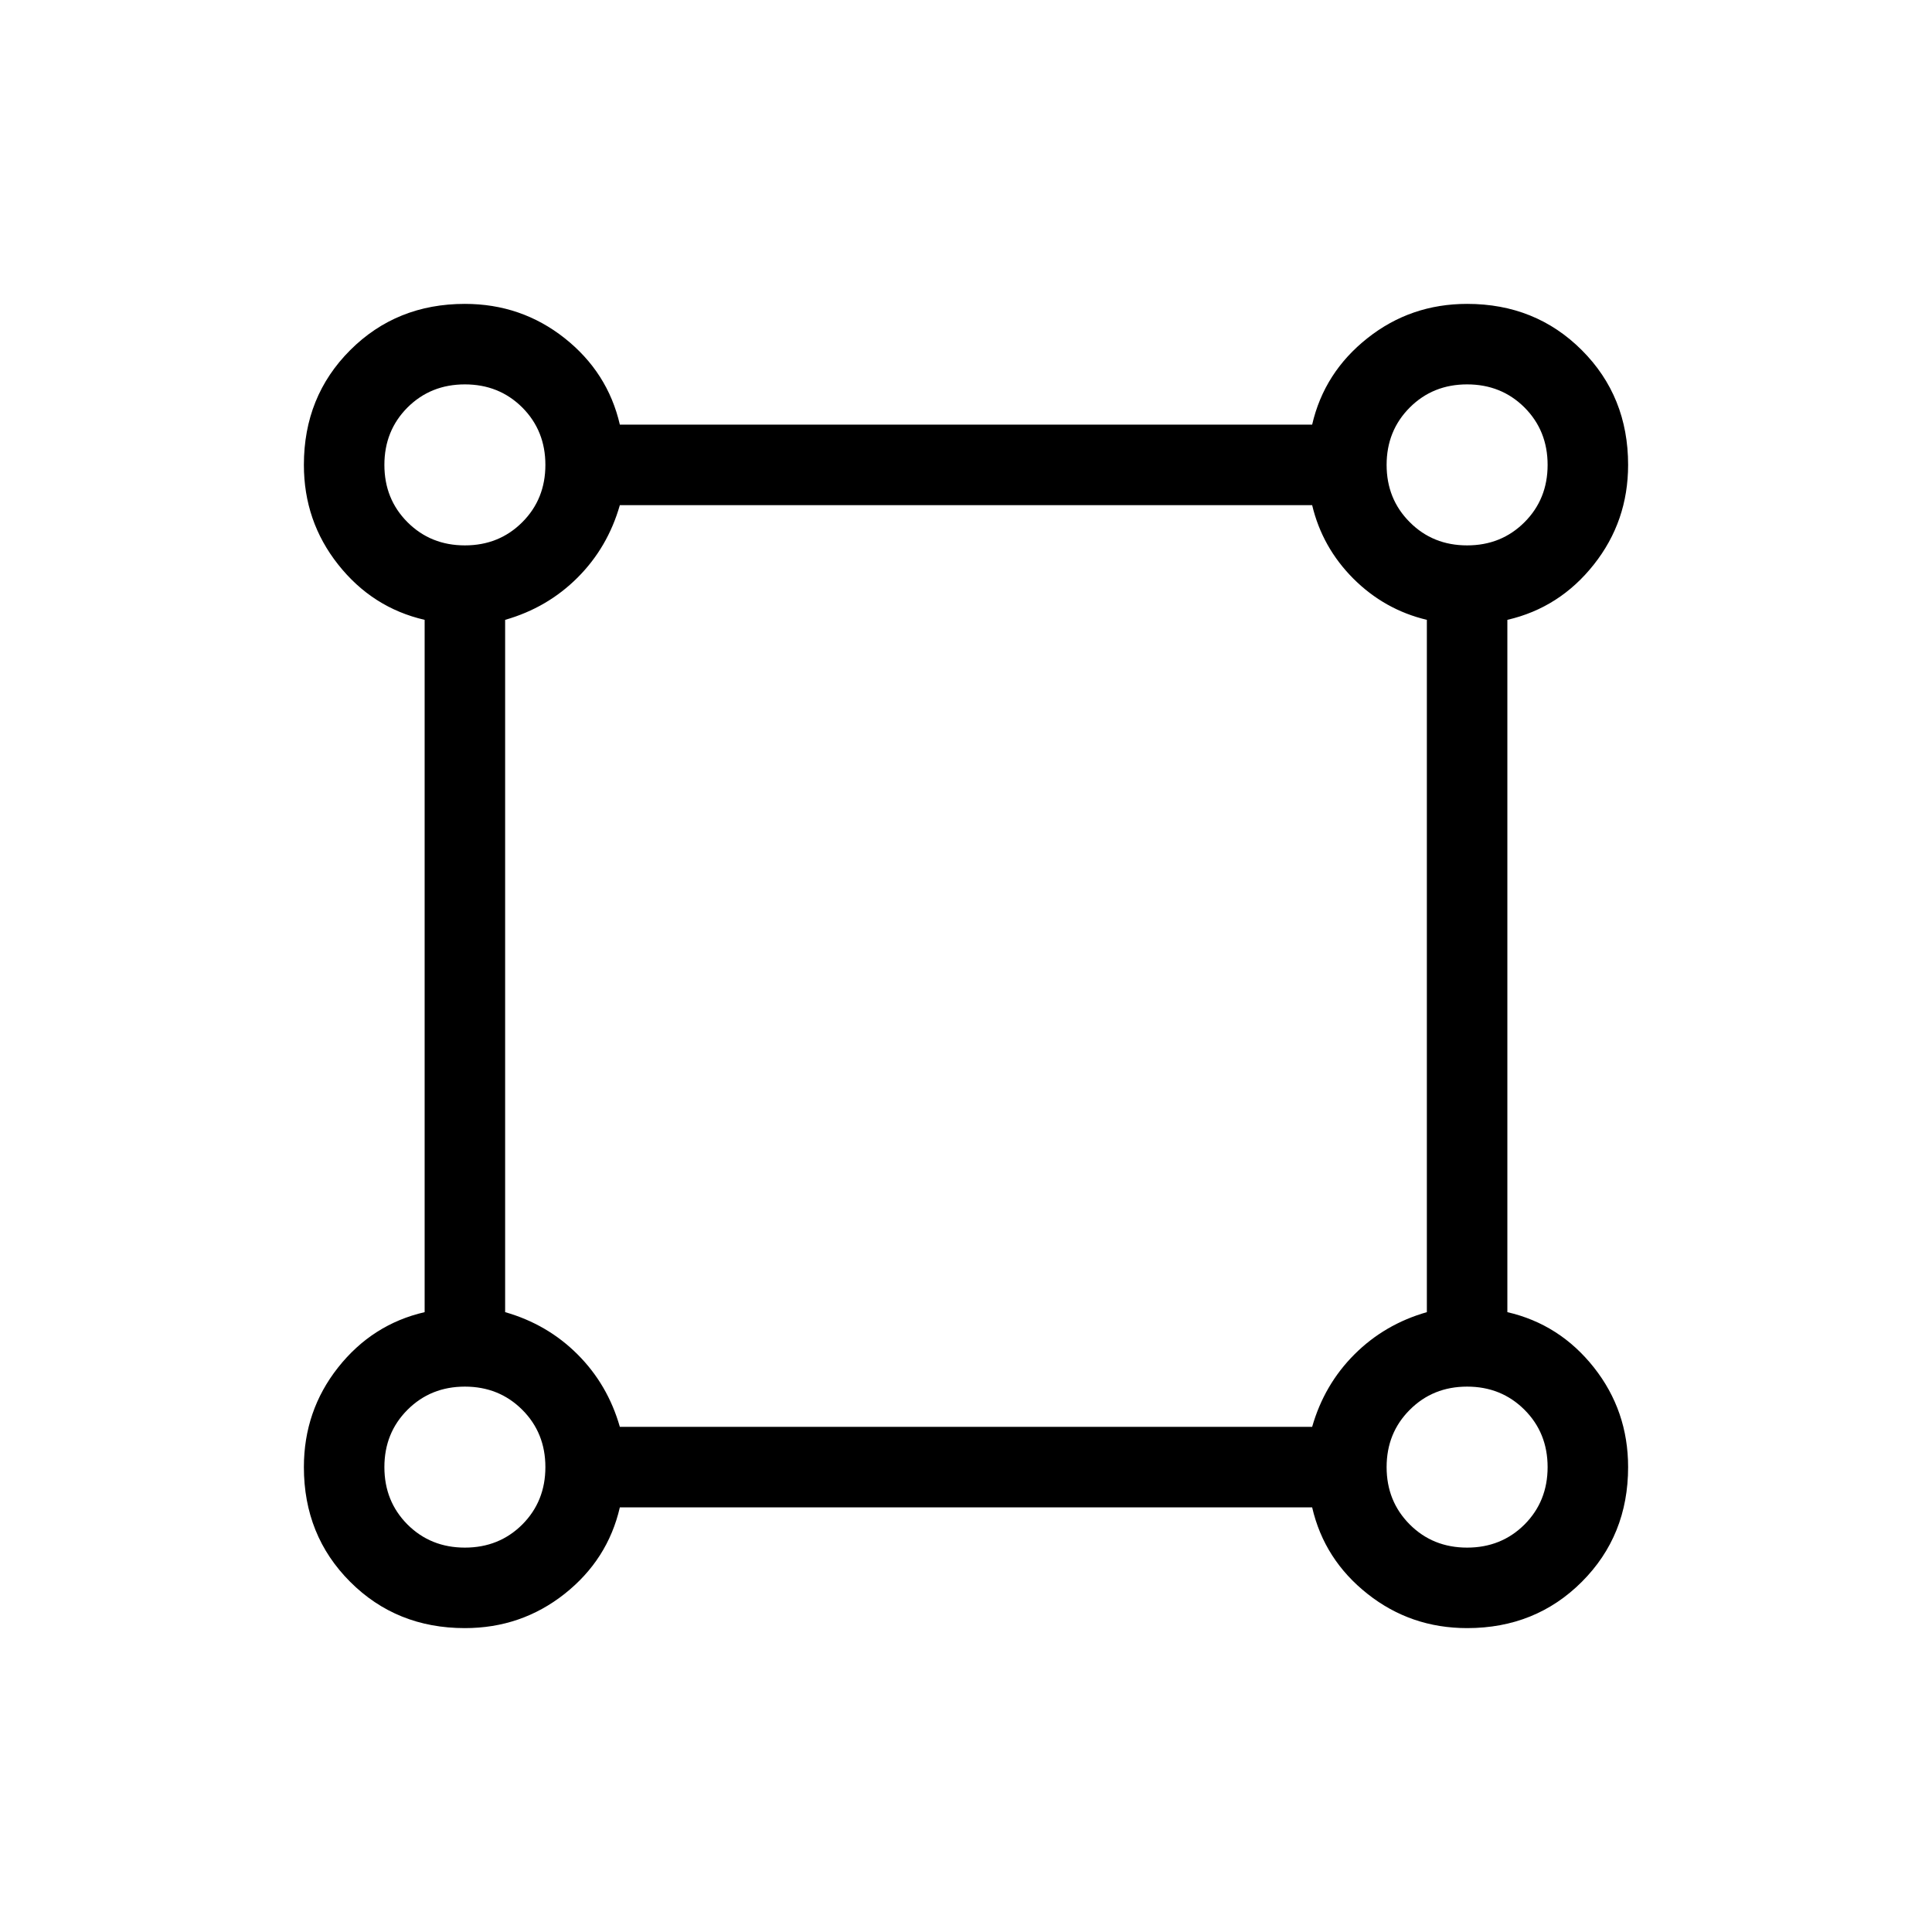 <svg xmlns="http://www.w3.org/2000/svg" height="24" width="24"><path d="M5.775 20.225q-.85 0-1.425-.575-.575-.575-.575-1.425 0-.7.425-1.238.425-.537 1.075-.687V7.7q-.65-.15-1.075-.688-.425-.537-.425-1.237 0-.85.575-1.425.575-.575 1.425-.575.7 0 1.238.425.537.425.687 1.075h8.6q.15-.65.688-1.075.537-.425 1.237-.425.85 0 1.425.575.575.575.575 1.425 0 .7-.425 1.237-.425.538-1.075.688v8.6q.65.15 1.075.687.425.538.425 1.238 0 .85-.575 1.425-.575.575-1.425.575-.7 0-1.237-.425-.538-.425-.688-1.075H7.7q-.15.65-.687 1.075-.538.425-1.238.425Zm0-13.45q.425 0 .713-.288.287-.287.287-.712t-.287-.713q-.288-.287-.713-.287t-.713.287q-.287.288-.287.713t.287.712q.288.288.713.288Zm12.45 0q.425 0 .713-.288.287-.287.287-.712t-.287-.713q-.288-.287-.713-.287t-.712.287q-.288.288-.288.713t.288.712q.287.288.712.288ZM7.7 17.725h8.6q.15-.525.525-.9t.9-.525V7.7q-.525-.125-.913-.512-.387-.388-.512-.913H7.7q-.15.525-.525.9t-.9.525v8.6q.525.15.9.525t.525.9Zm10.525 1.5q.425 0 .713-.287.287-.288.287-.713t-.287-.712q-.288-.288-.713-.288t-.712.288q-.288.287-.288.712t.288.713q.287.287.712.287Zm-12.45 0q.425 0 .713-.287.287-.288.287-.713t-.287-.712q-.288-.288-.713-.288t-.713.288q-.287.287-.287.712t.287.713q.288.287.713.287Zm0-13.45Zm12.45 0Zm0 12.45Zm-12.45 0Z"/></svg>